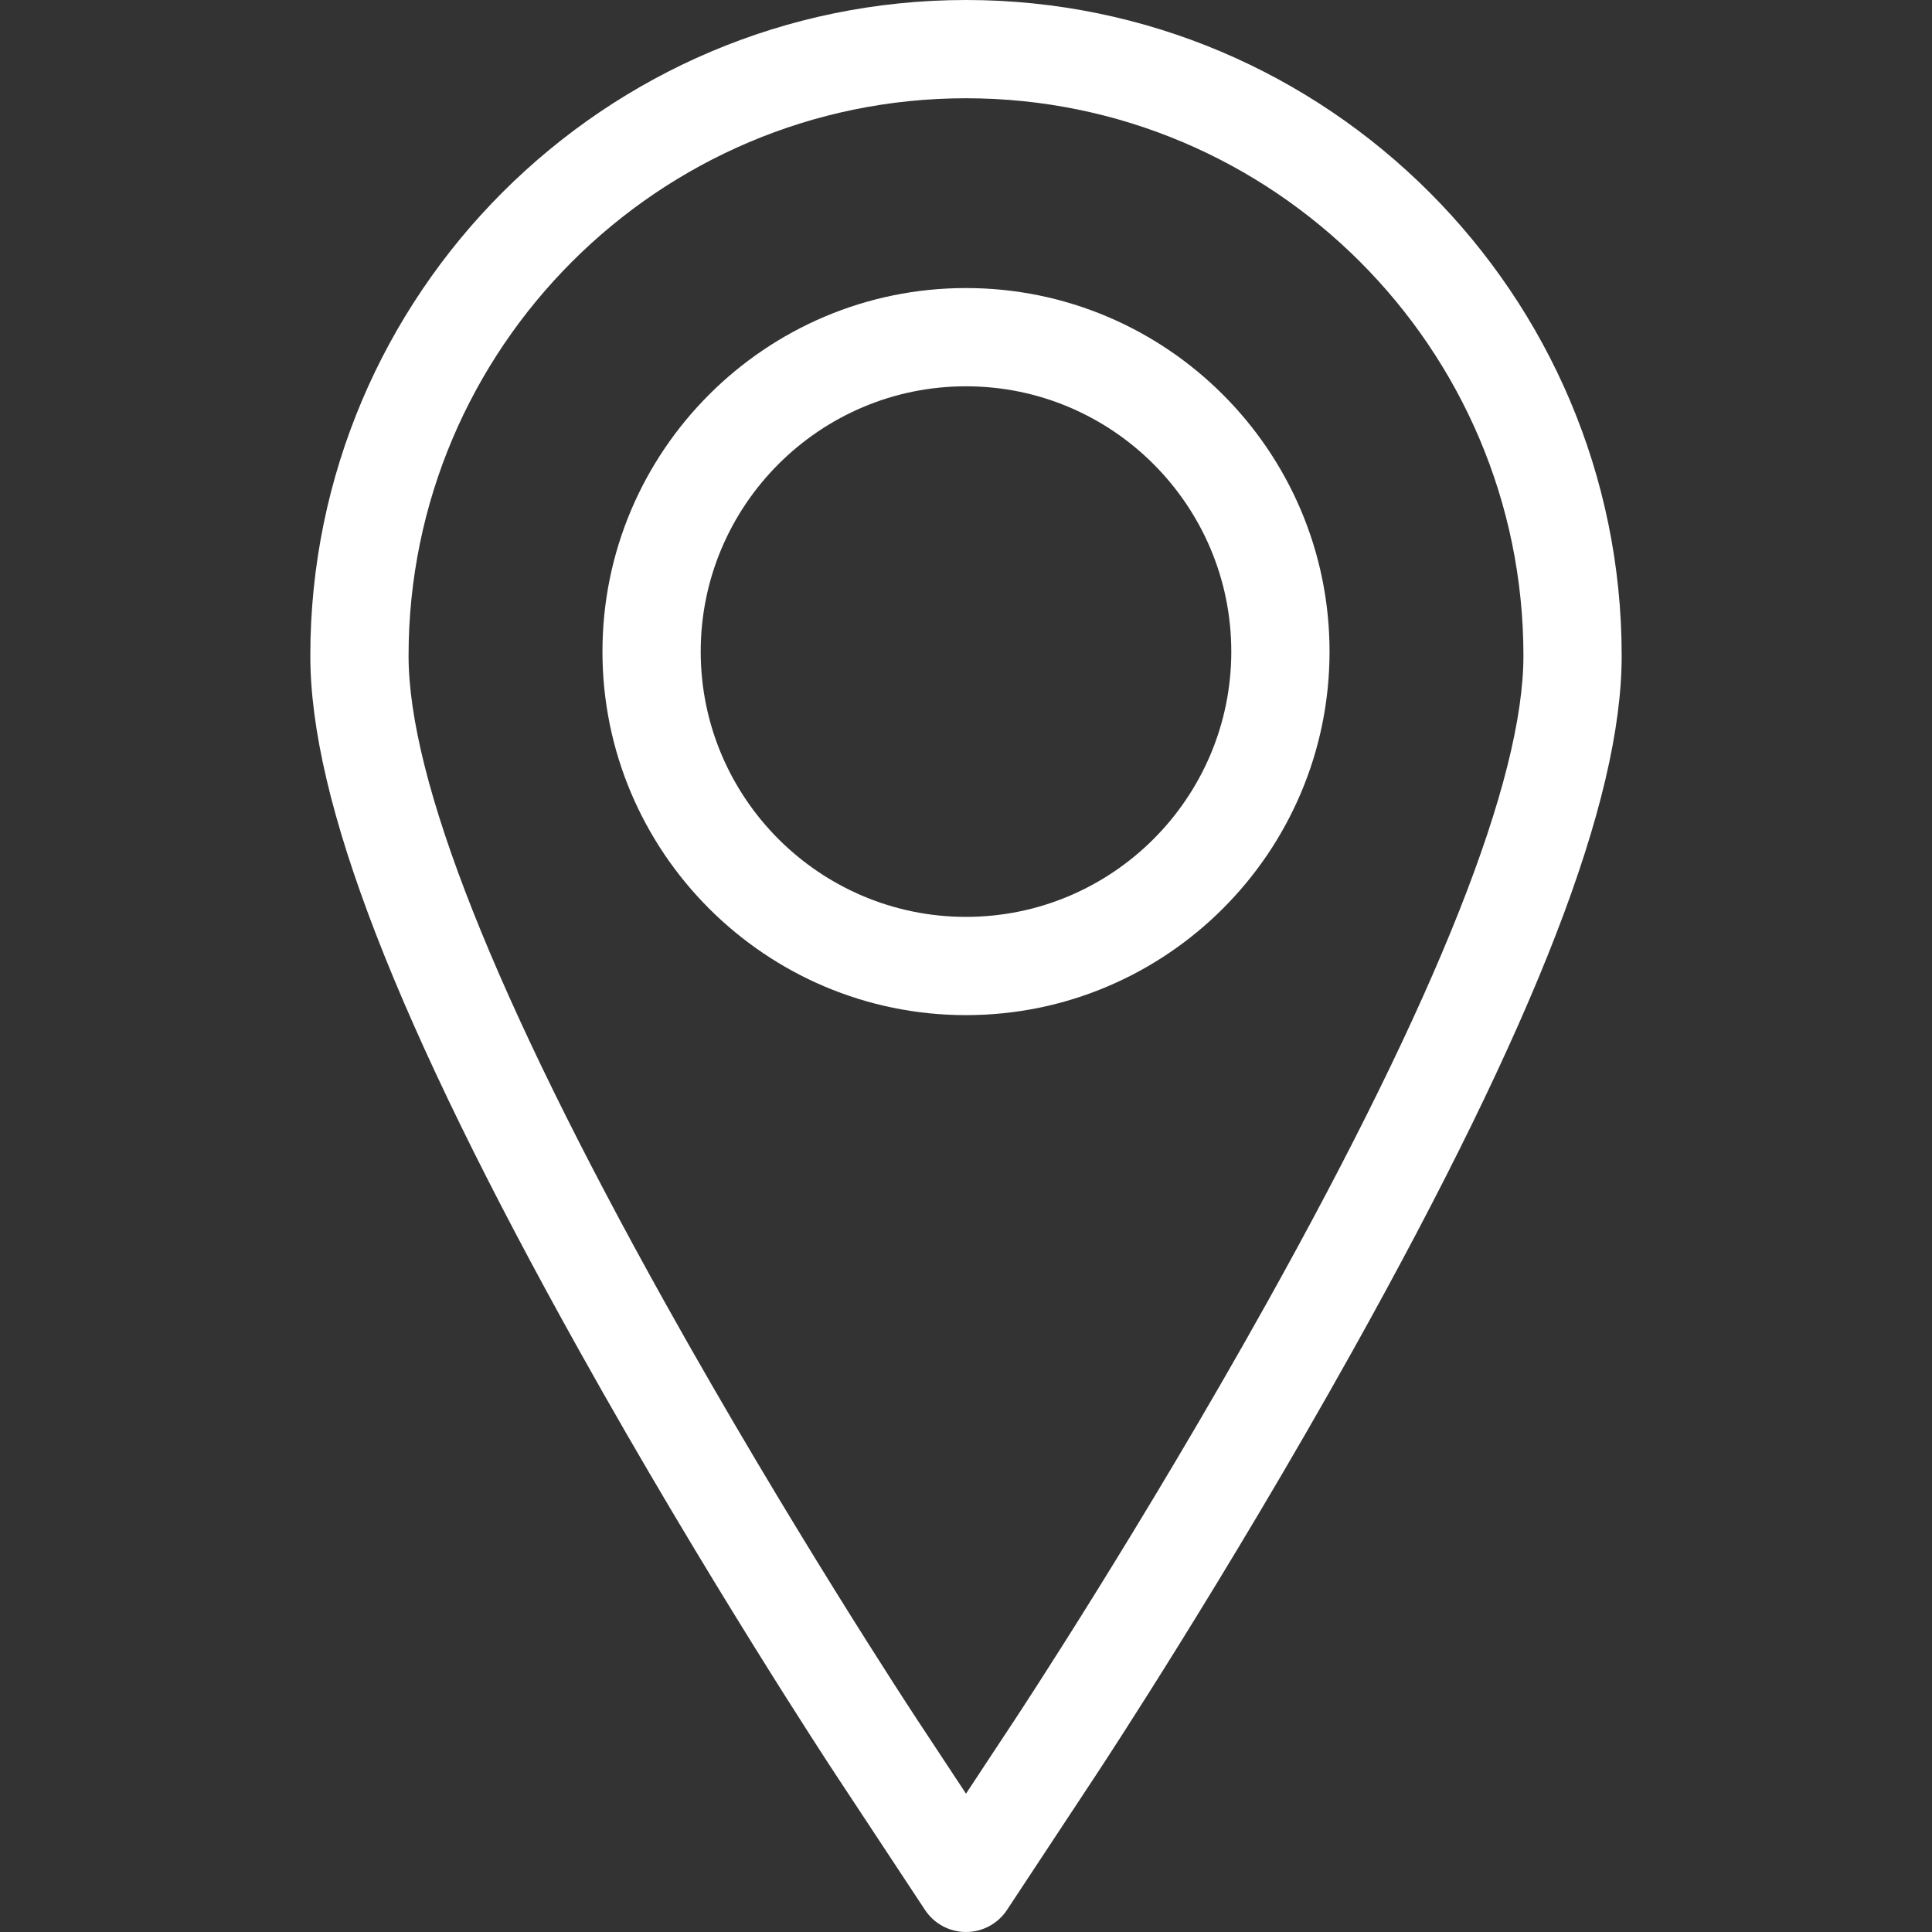 <?xml version="1.0" encoding="UTF-8" standalone="no"?>
<!-- Generator: Adobe Illustrator 16.0.0, SVG Export Plug-In . SVG Version: 6.00 Build 0)  -->

<svg
   xmlns:dc="http://purl.org/dc/elements/1.1/"
   xmlns:cc="http://creativecommons.org/ns#"
   xmlns:rdf="http://www.w3.org/1999/02/22-rdf-syntax-ns#"
   xmlns:svg="http://www.w3.org/2000/svg"
   xmlns="http://www.w3.org/2000/svg"
   xmlns:sodipodi="http://sodipodi.sourceforge.net/DTD/sodipodi-0.dtd"
   xmlns:inkscape="http://www.inkscape.org/namespaces/inkscape"
   version="1.1"
   id="Capa_1"
   x="0px"
   y="0px"
   width="491.582px"
   height="491.582px"
   viewBox="0 0 491.582 491.582"
   style="enable-background:new 0 0 491.582 491.582;"
   xml:space="preserve"
   inkscape:version="0.91 r13725"
   sodipodi:docname="pin_fff.svg"><rect x="0" y="0" width="491.582" height="491.582" fill="#333333" stroke="none"/><defs
     id="defs43" /><sodipodi:namedview
     pagecolor="#ffffff"
     bordercolor="#666666"
     borderopacity="1"
     objecttolerance="10"
     gridtolerance="10"
     guidetolerance="10"
     inkscape:pageopacity="0"
     inkscape:pageshadow="2"
     inkscape:window-width="866"
     inkscape:window-height="493"
     id="namedview41"
     showgrid="false"
     inkscape:zoom="0.48008267"
     inkscape:cx="245.791"
     inkscape:cy="245.791"
     inkscape:window-x="0"
     inkscape:window-y="440"
     inkscape:window-maximized="0"
     inkscape:current-layer="Capa_1" /><g
     id="g3"
     style="fill:#ffffff"><g
       id="g5"
       style="fill:#ffffff"><path
         d="M245.791,0C153.799,0,78.957,74.841,78.957,166.833c0,36.967,21.764,93.187,68.493,176.926    c31.887,57.138,63.627,105.4,64.966,107.433l22.941,34.773c2.313,3.507,6.232,5.617,10.434,5.617s8.121-2.11,10.434-5.617    l22.94-34.771c1.326-2.01,32.835-49.855,64.967-107.435c46.729-83.735,68.493-139.955,68.493-176.926    C412.625,74.841,337.783,0,245.791,0z M322.302,331.576c-31.685,56.775-62.696,103.869-64.003,105.848l-12.508,18.959    l-12.504-18.954c-1.314-1.995-32.563-49.511-64.007-105.853c-43.345-77.676-65.323-133.104-65.323-164.743    C103.957,88.626,167.583,25,245.791,25s141.834,63.626,141.834,141.833C387.625,198.476,365.647,253.902,322.302,331.576z"
         id="path7"
         style="fill:#ffffff" /><path
         d="M245.791,73.291c-51.005,0-92.5,41.496-92.5,92.5s41.495,92.5,92.5,92.5s92.5-41.496,92.5-92.5    S296.796,73.291,245.791,73.291z M245.791,233.291c-37.22,0-67.5-30.28-67.5-67.5s30.28-67.5,67.5-67.5    c37.221,0,67.5,30.28,67.5,67.5S283.012,233.291,245.791,233.291z"
         id="path9"
         style="fill:#ffffff" /></g></g><g
     id="g11" /><g
     id="g13" /><g
     id="g15" /><g
     id="g17" /><g
     id="g19" /><g
     id="g21" /><g
     id="g23" /><g
     id="g25" /><g
     id="g27" /><g
     id="g29" /><g
     id="g31" /><g
     id="g33" /><g
     id="g35" /><g
     id="g37" /><g
     id="g39" /></svg>